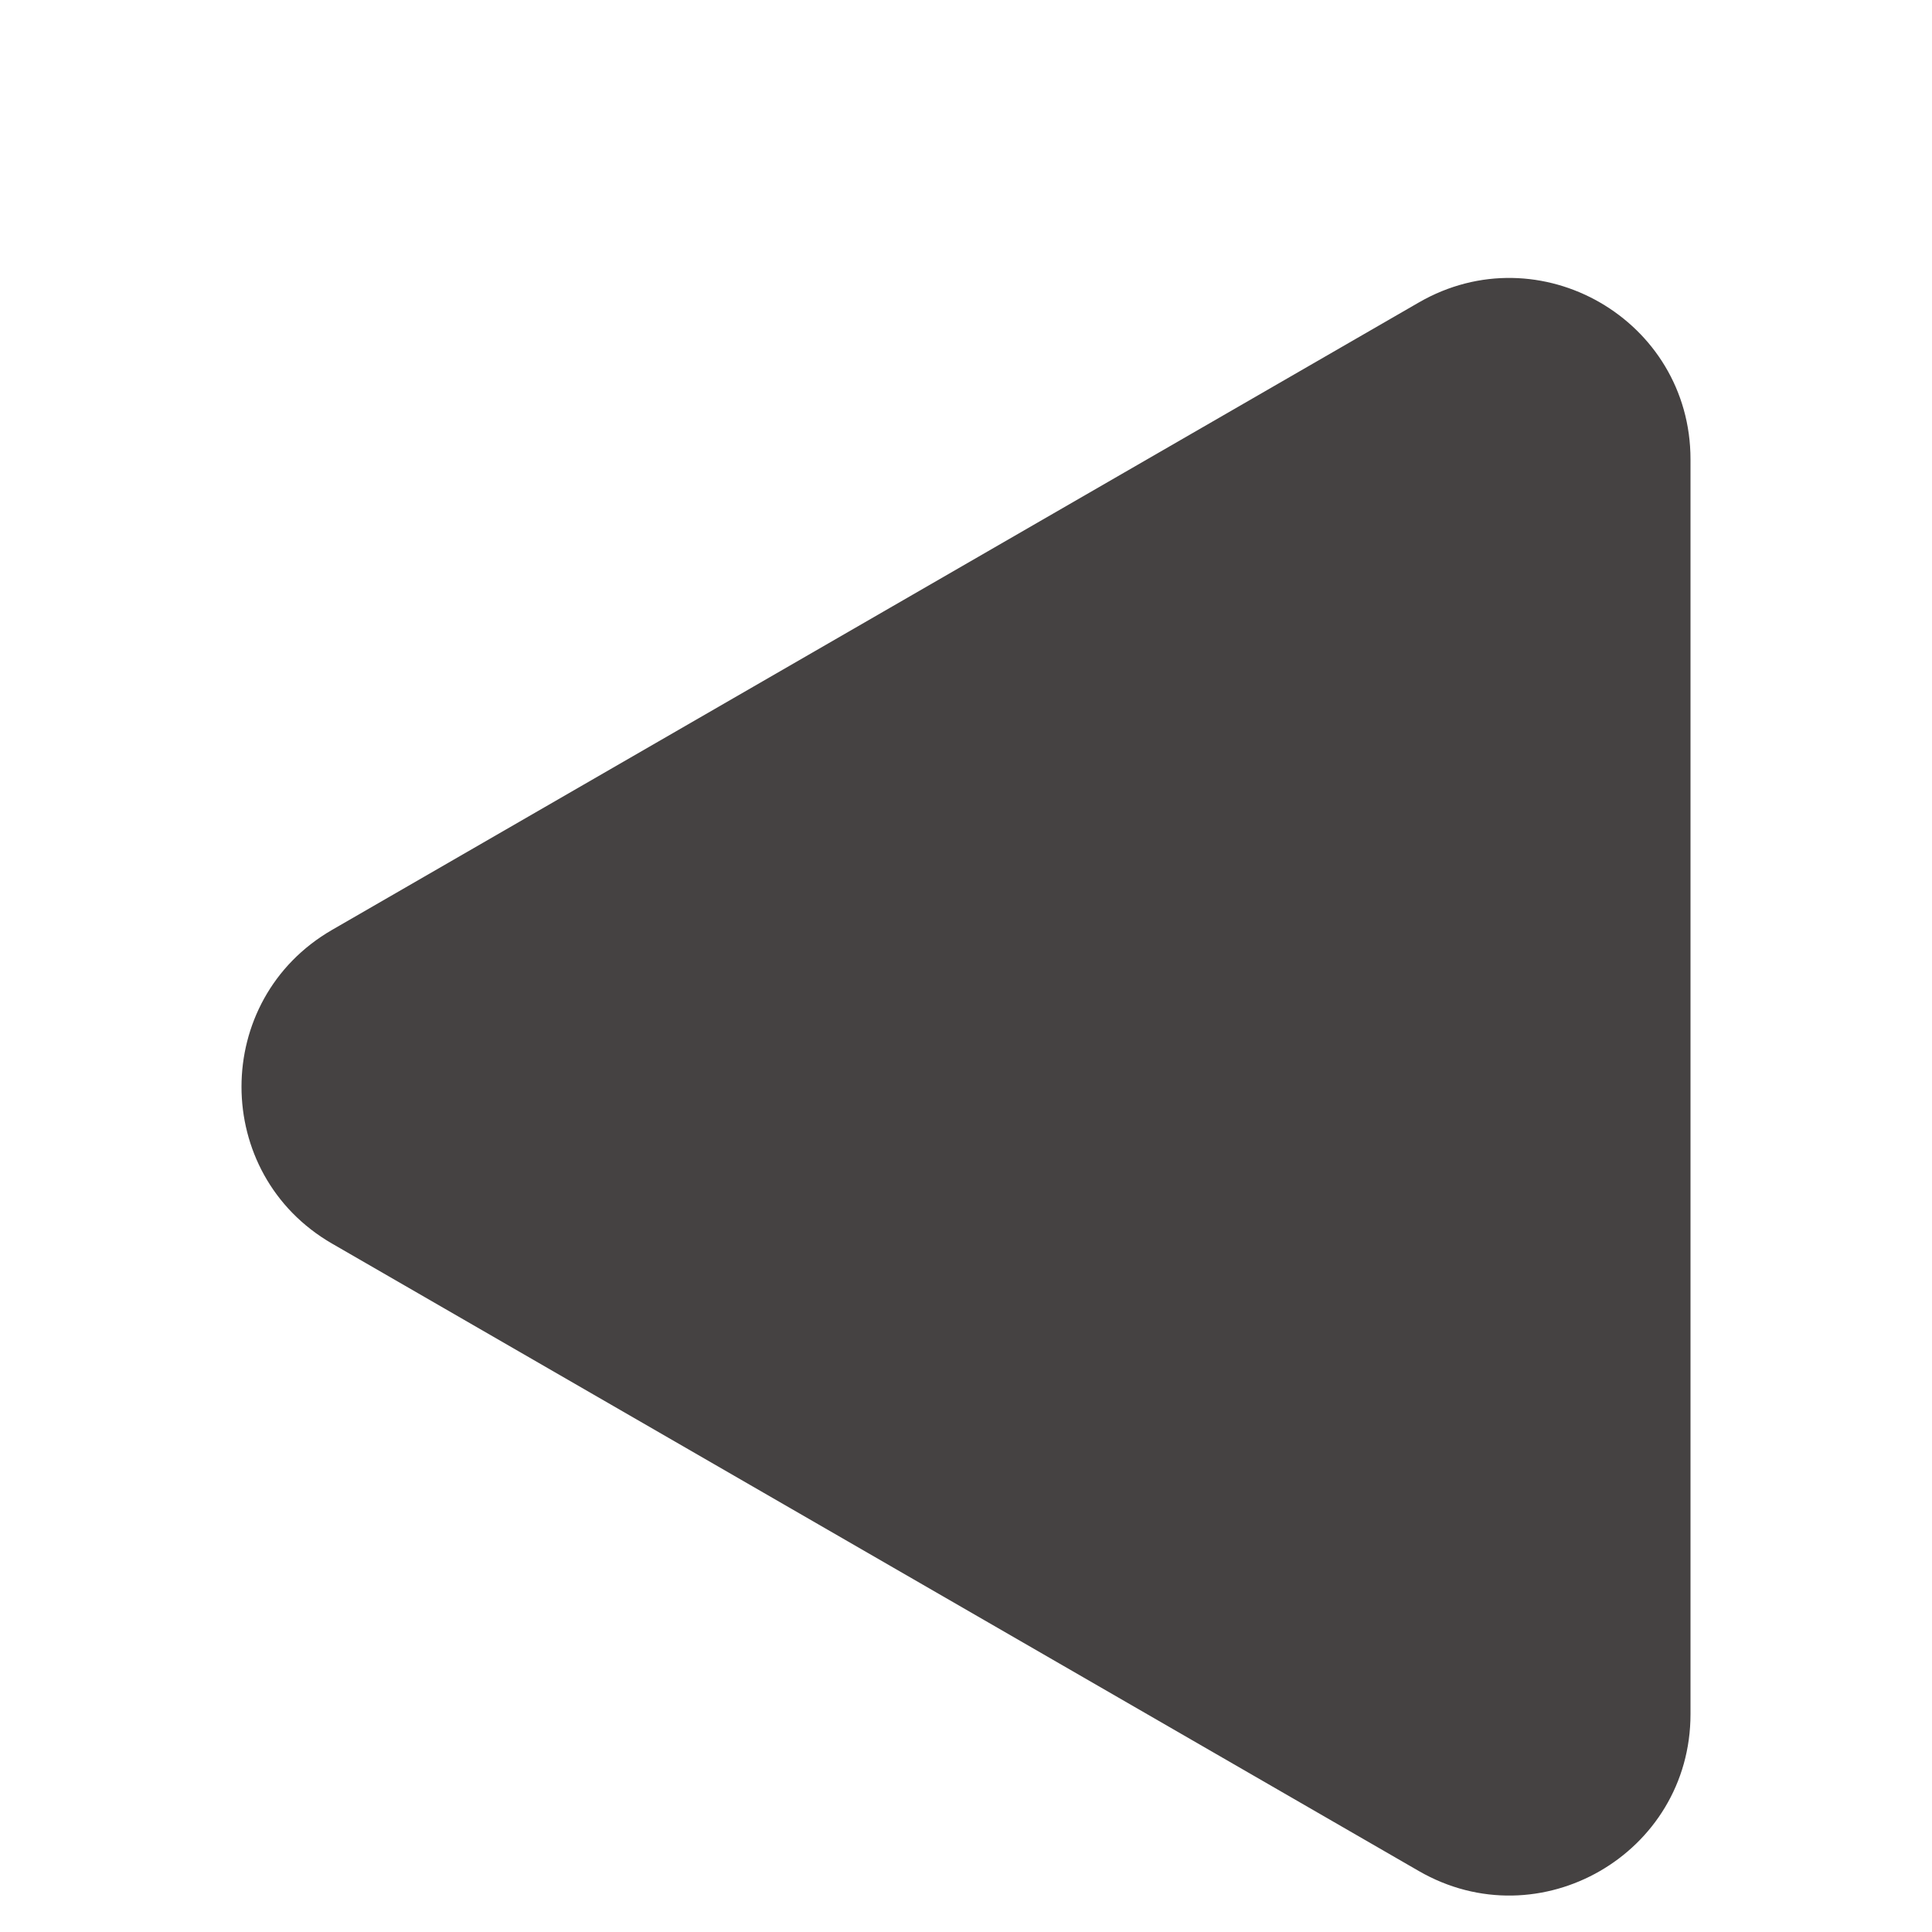 <svg width="32" height="32" viewBox="0 0 32 32" fill="none" xmlns="http://www.w3.org/2000/svg">
<g filter="url(#filter0_d_32_944)">
<path d="M5.5 11.402C3.5 12.557 3.5 15.443 5.5 16.598L23.5 26.99C25.5 28.145 28 26.702 28 24.392V3.608C28 1.298 25.5 -0.145 23.5 1.01L5.5 11.402Z" fill="#454242"/>
</g>
<defs>
<filter id="filter0_d_32_944" x="0" y="0.603" width="32" height="34.794" filterUnits="userSpaceOnUse" color-interpolation-filters="sRGB">
<feFlood flood-opacity="0" result="BackgroundImageFix"/>
<feColorMatrix in="SourceAlpha" type="matrix" values="0 0 0 0 0 0 0 0 0 0 0 0 0 0 0 0 0 0 127 0" result="hardAlpha"/>
<feOffset dy="4"/>
<feGaussianBlur stdDeviation="2"/>
<feComposite in2="hardAlpha" operator="out"/>
<feColorMatrix type="matrix" values="0 0 0 0 0 0 0 0 0 0 0 0 0 0 0 0 0 0 0.25 0"/>
<feBlend mode="normal" in2="BackgroundImageFix" result="effect1_dropShadow_32_944"/>
<feBlend mode="normal" in="SourceGraphic" in2="effect1_dropShadow_32_944" result="shape"/>
</filter>
</defs>
</svg>
